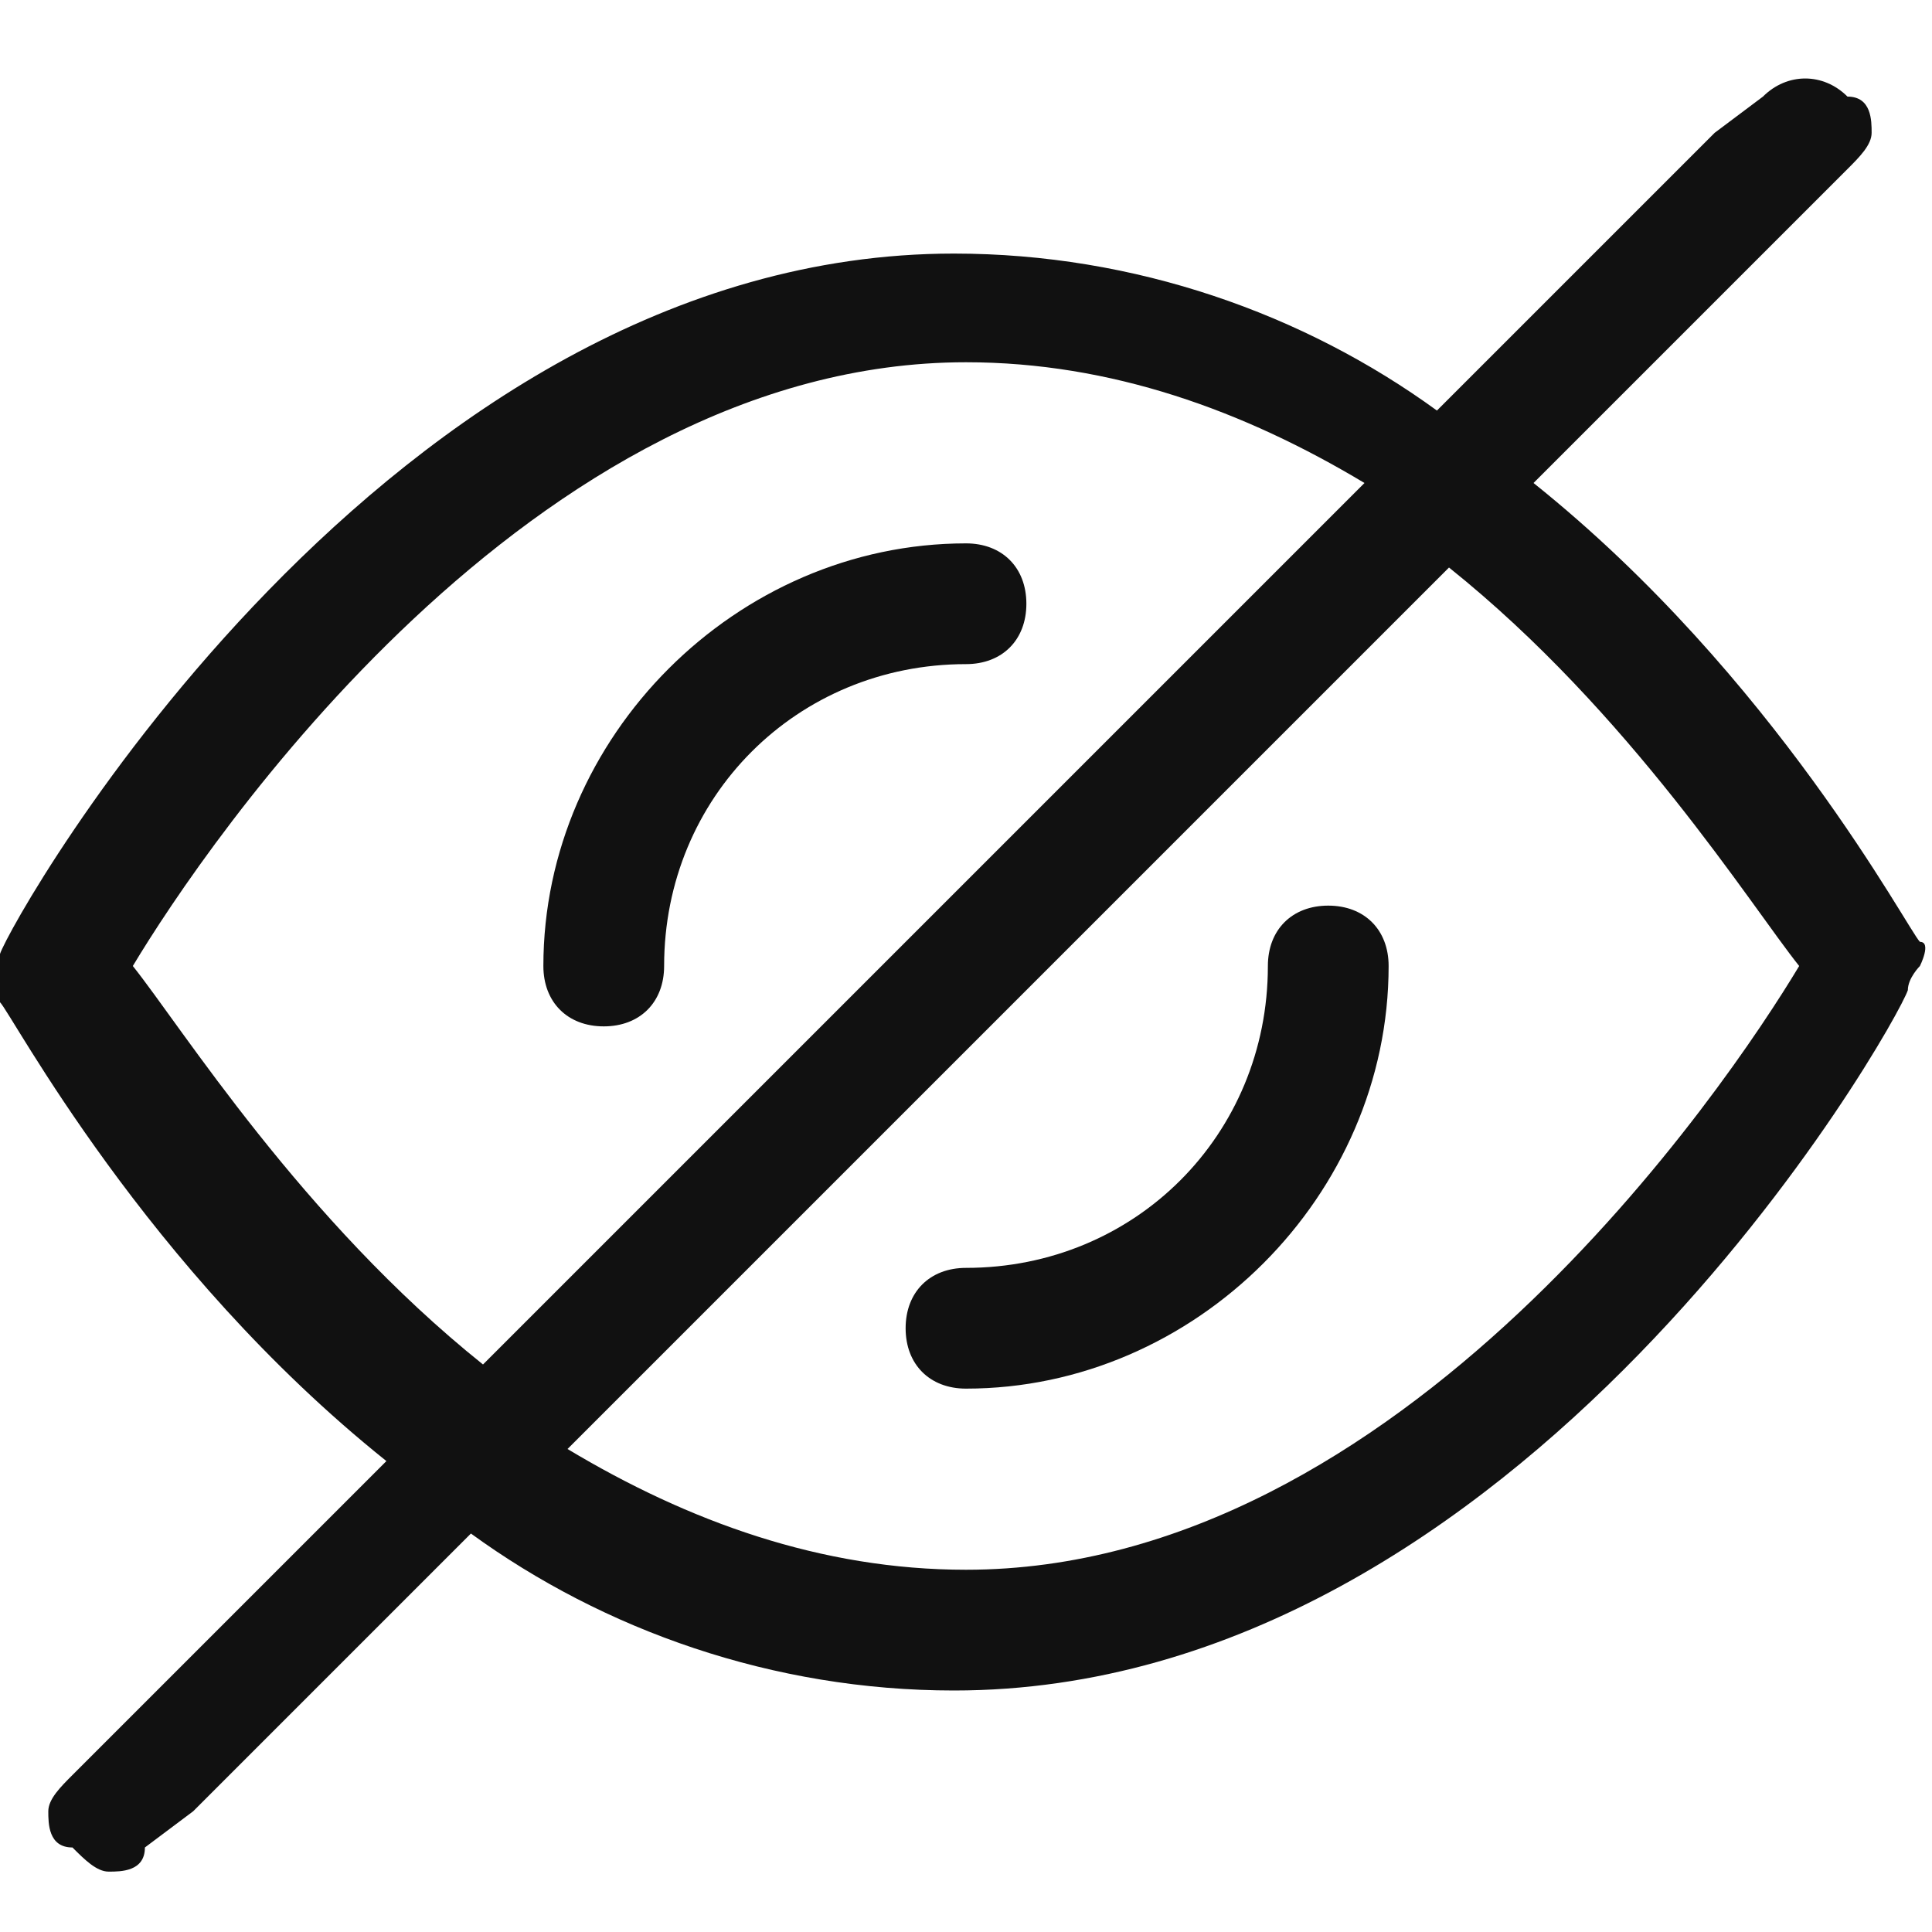 <?xml version="1.0" encoding="utf-8"?>
<!-- Generator: Adobe Illustrator 19.0.0, SVG Export Plug-In . SVG Version: 6.00 Build 0)  -->
<svg version="1.1" id="Layer_1" xmlns="http://www.w3.org/2000/svg" xmlns:xlink="http://www.w3.org/1999/xlink" x="0px" y="0px"
	 viewBox="-247 249 16 16" style="enable-background:new -247 249 16 16;" xml:space="preserve">
<style type="text/css">
	.st0{opacity:0;}
	.st1{fill:#111111;}
</style>
<g class="st0">
	<path class="st1" d="M-235,253.7l-7.3,7.3c1,0.6,2,1,3.3,1c3.6,0,6.3-4,6.9-5C-232.4,256.4-233.5,254.9-235,253.7z M-239,260.5
		c-0.3,0-0.5-0.2-0.5-0.5s0.2-0.5,0.5-0.5c1.4,0,2.5-1.1,2.5-2.5c0-0.3,0.2-0.5,0.5-0.5s0.5,0.2,0.5,0.5
		C-235.5,258.9-237.1,260.5-239,260.5z"/>
</g>
<g>
	<path class="st1" d="M-231.1,256.8c-0.1-0.1-1.2-2.2-3.2-3.8l2.6-2.6c0.1-0.1,0.2-0.2,0.2-0.3s0-0.3-0.2-0.3
		c-0.2-0.2-0.5-0.2-0.7,0l-0.4,0.3l-2.3,2.3c-1.1-0.8-2.5-1.3-4-1.3c-4.7,0-7.8,5.5-7.9,5.8c0,0.1-0.1,0.2-0.1,0.2s0,0.2,0.1,0.2
		c0.1,0.1,1.2,2.2,3.2,3.8l-2.6,2.6c-0.1,0.1-0.2,0.2-0.2,0.3s0,0.3,0.2,0.3c0.1,0.1,0.2,0.2,0.3,0.2s0.3,0,0.3-0.2l0.4-0.3l2.3-2.3
		c1.1,0.8,2.5,1.3,4,1.3c4.7,0,7.8-5.5,7.9-5.8c0-0.1,0.1-0.2,0.1-0.2S-231,256.8-231.1,256.8z M-243,260.3
		c-1.5-1.2-2.5-2.8-2.9-3.3c0.6-1,3.3-5,6.9-5c1.2,0,2.3,0.4,3.3,1L-243,260.3z M-239,262c-1.2,0-2.3-0.4-3.3-1l7.3-7.3
		c1.5,1.2,2.5,2.8,2.9,3.3C-232.7,258-235.4,262-239,262z"/>
</g>
<g>
	<path class="st1" d="M-238.5,254c0,0.3-0.2,0.5-0.5,0.5c-1.4,0-2.5,1.1-2.5,2.5c0,0.3-0.2,0.5-0.5,0.5s-0.5-0.2-0.5-0.5
		c0-1.9,1.6-3.5,3.5-3.5C-238.7,253.5-238.5,253.7-238.5,254z"/>
</g>
<g>
	<path class="st1" d="M-235.5,257c0,1.9-1.6,3.5-3.5,3.5c-0.3,0-0.5-0.2-0.5-0.5s0.2-0.5,0.5-0.5c1.4,0,2.5-1.1,2.5-2.5
		c0-0.3,0.2-0.5,0.5-0.5S-235.5,256.7-235.5,257z"/>
</g>
</svg>
